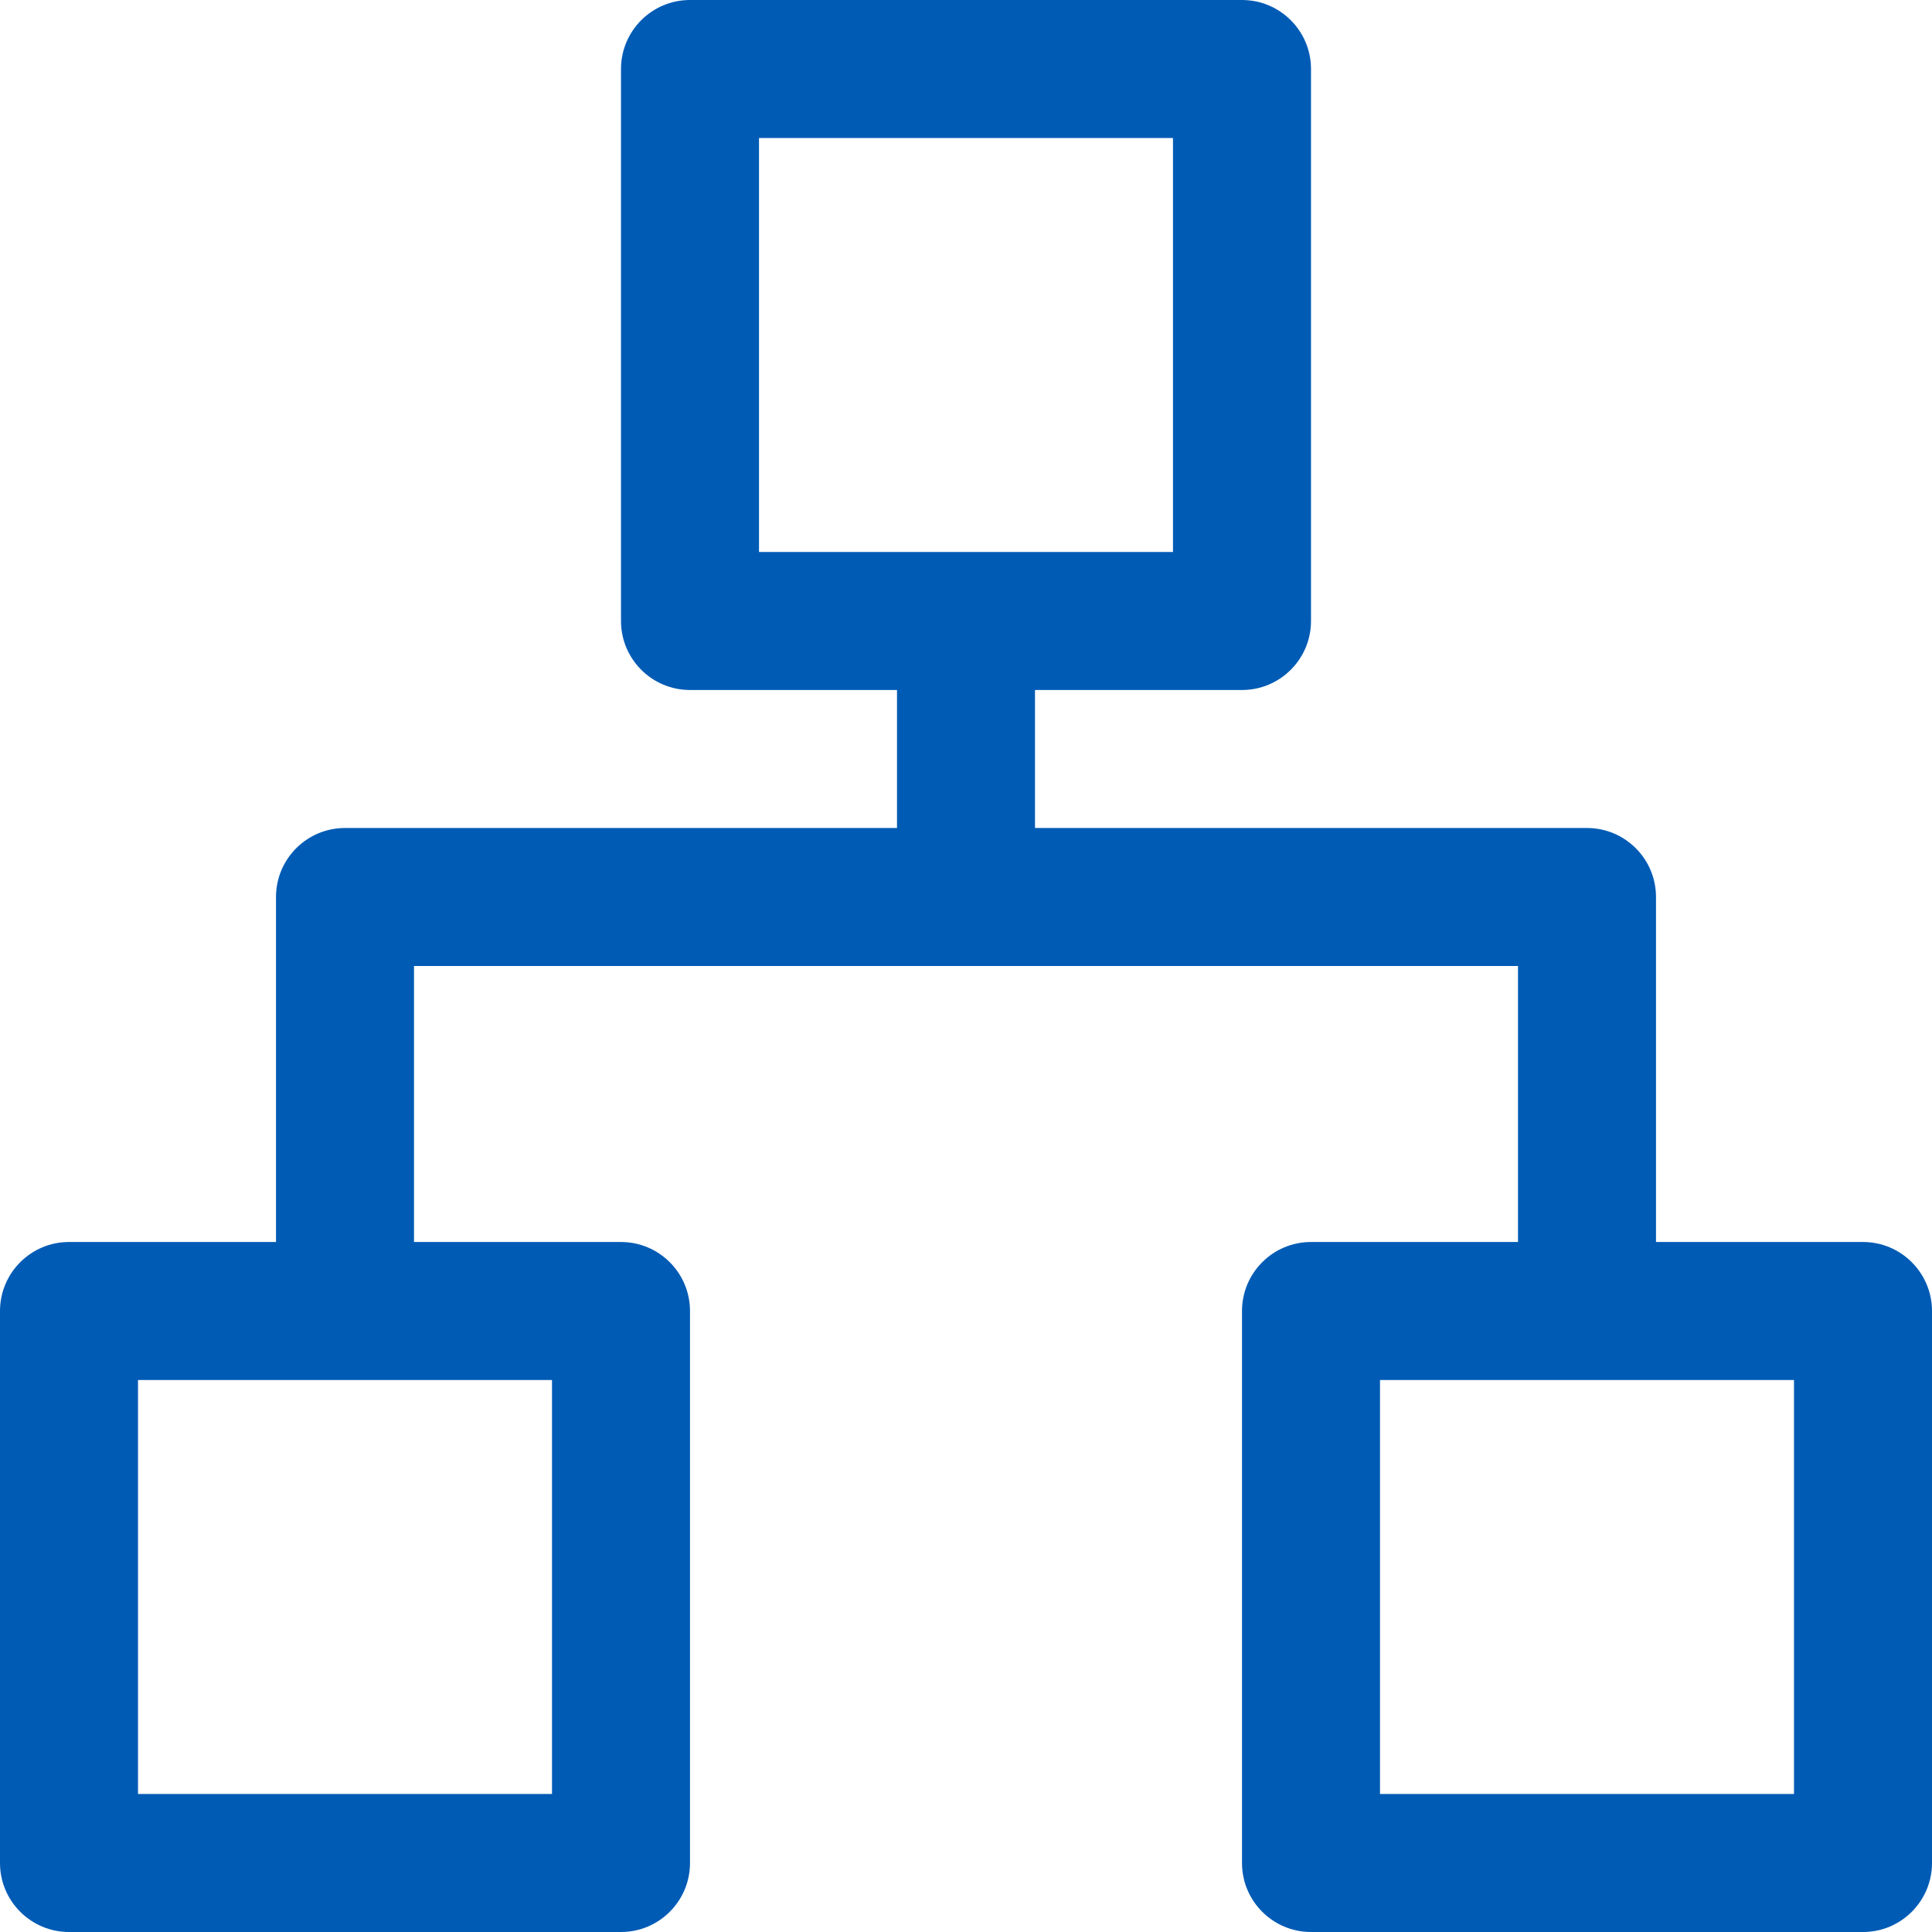 <?xml version="1.0" encoding="UTF-8"?>
<svg width="14px" height="14px" viewBox="0 0 14 14" version="1.1" xmlns="http://www.w3.org/2000/svg" xmlns:xlink="http://www.w3.org/1999/xlink">
    <!-- Generator: Sketch 60.1 (88133) - https://sketch.com -->
    <title>通用/Icon图标/Line/AntDesign</title>
    <desc>Created with Sketch.</desc>
    <g id="组织架构" stroke="none" stroke-width="1" fill="none" fill-rule="evenodd">
        <g id="组织架构/公司部门" transform="translate(-26, -129)" fill="#005BB5">
            <g id="menu/组织架构">
                <g id="menu/区域管控/告警记录">
                    <g id="导航/Menu/一级菜单" transform="translate(1, 116)">
                        <g id="icon/管理" transform="translate(24, 12)">
                            <path d="M2,14 L5,14 L5,11 L2,11 L2,14 Z M11,14 L11,11 L12,11 L13,11 L14,11 L14,14 L11,14 Z M6.5,5 L9.5,5 L9.5,2 L6.5,2 L6.5,5 Z M10,1 L6,1 C5.724,1 5.5,1.224 5.5,1.5 L5.5,5.5 C5.5,5.776 5.724,6 6,6 L7.5,6 L7.5,7 L3.5,7 C3.224,7 3,7.224 3,7.5 L3,10 L1.5,10 C1.224,10 1,10.224 1,10.5 L1,14.5 C1,14.776 1.224,15 1.5,15 L5.5,15 C5.776,15 6,14.776 6,14.5 L6,10.5 C6,10.224 5.776,10 5.5,10 L4,10 L4,8 L12,8 L12,10 L10.5,10 C10.224,10 10,10.224 10,10.5 L10,14.5 C10,14.776 10.224,15 10.5,15 L14.5,15 C14.776,15 15,14.776 15,14.5 L15,10.5 C15,10.224 14.776,10 14.5,10 L13,10 L13,7.5 C13,7.224 12.776,7 12.5,7 L8.5,7 L8.5,6 L10,6 C10.276,6 10.5,5.776 10.5,5.5 L10.5,1.5 C10.5,1.224 10.276,1 10,1 L10,1 Z" id="Fill-1"></path>
                        </g>
                    </g>
                </g>
            </g>
        </g>
    </g>
</svg>